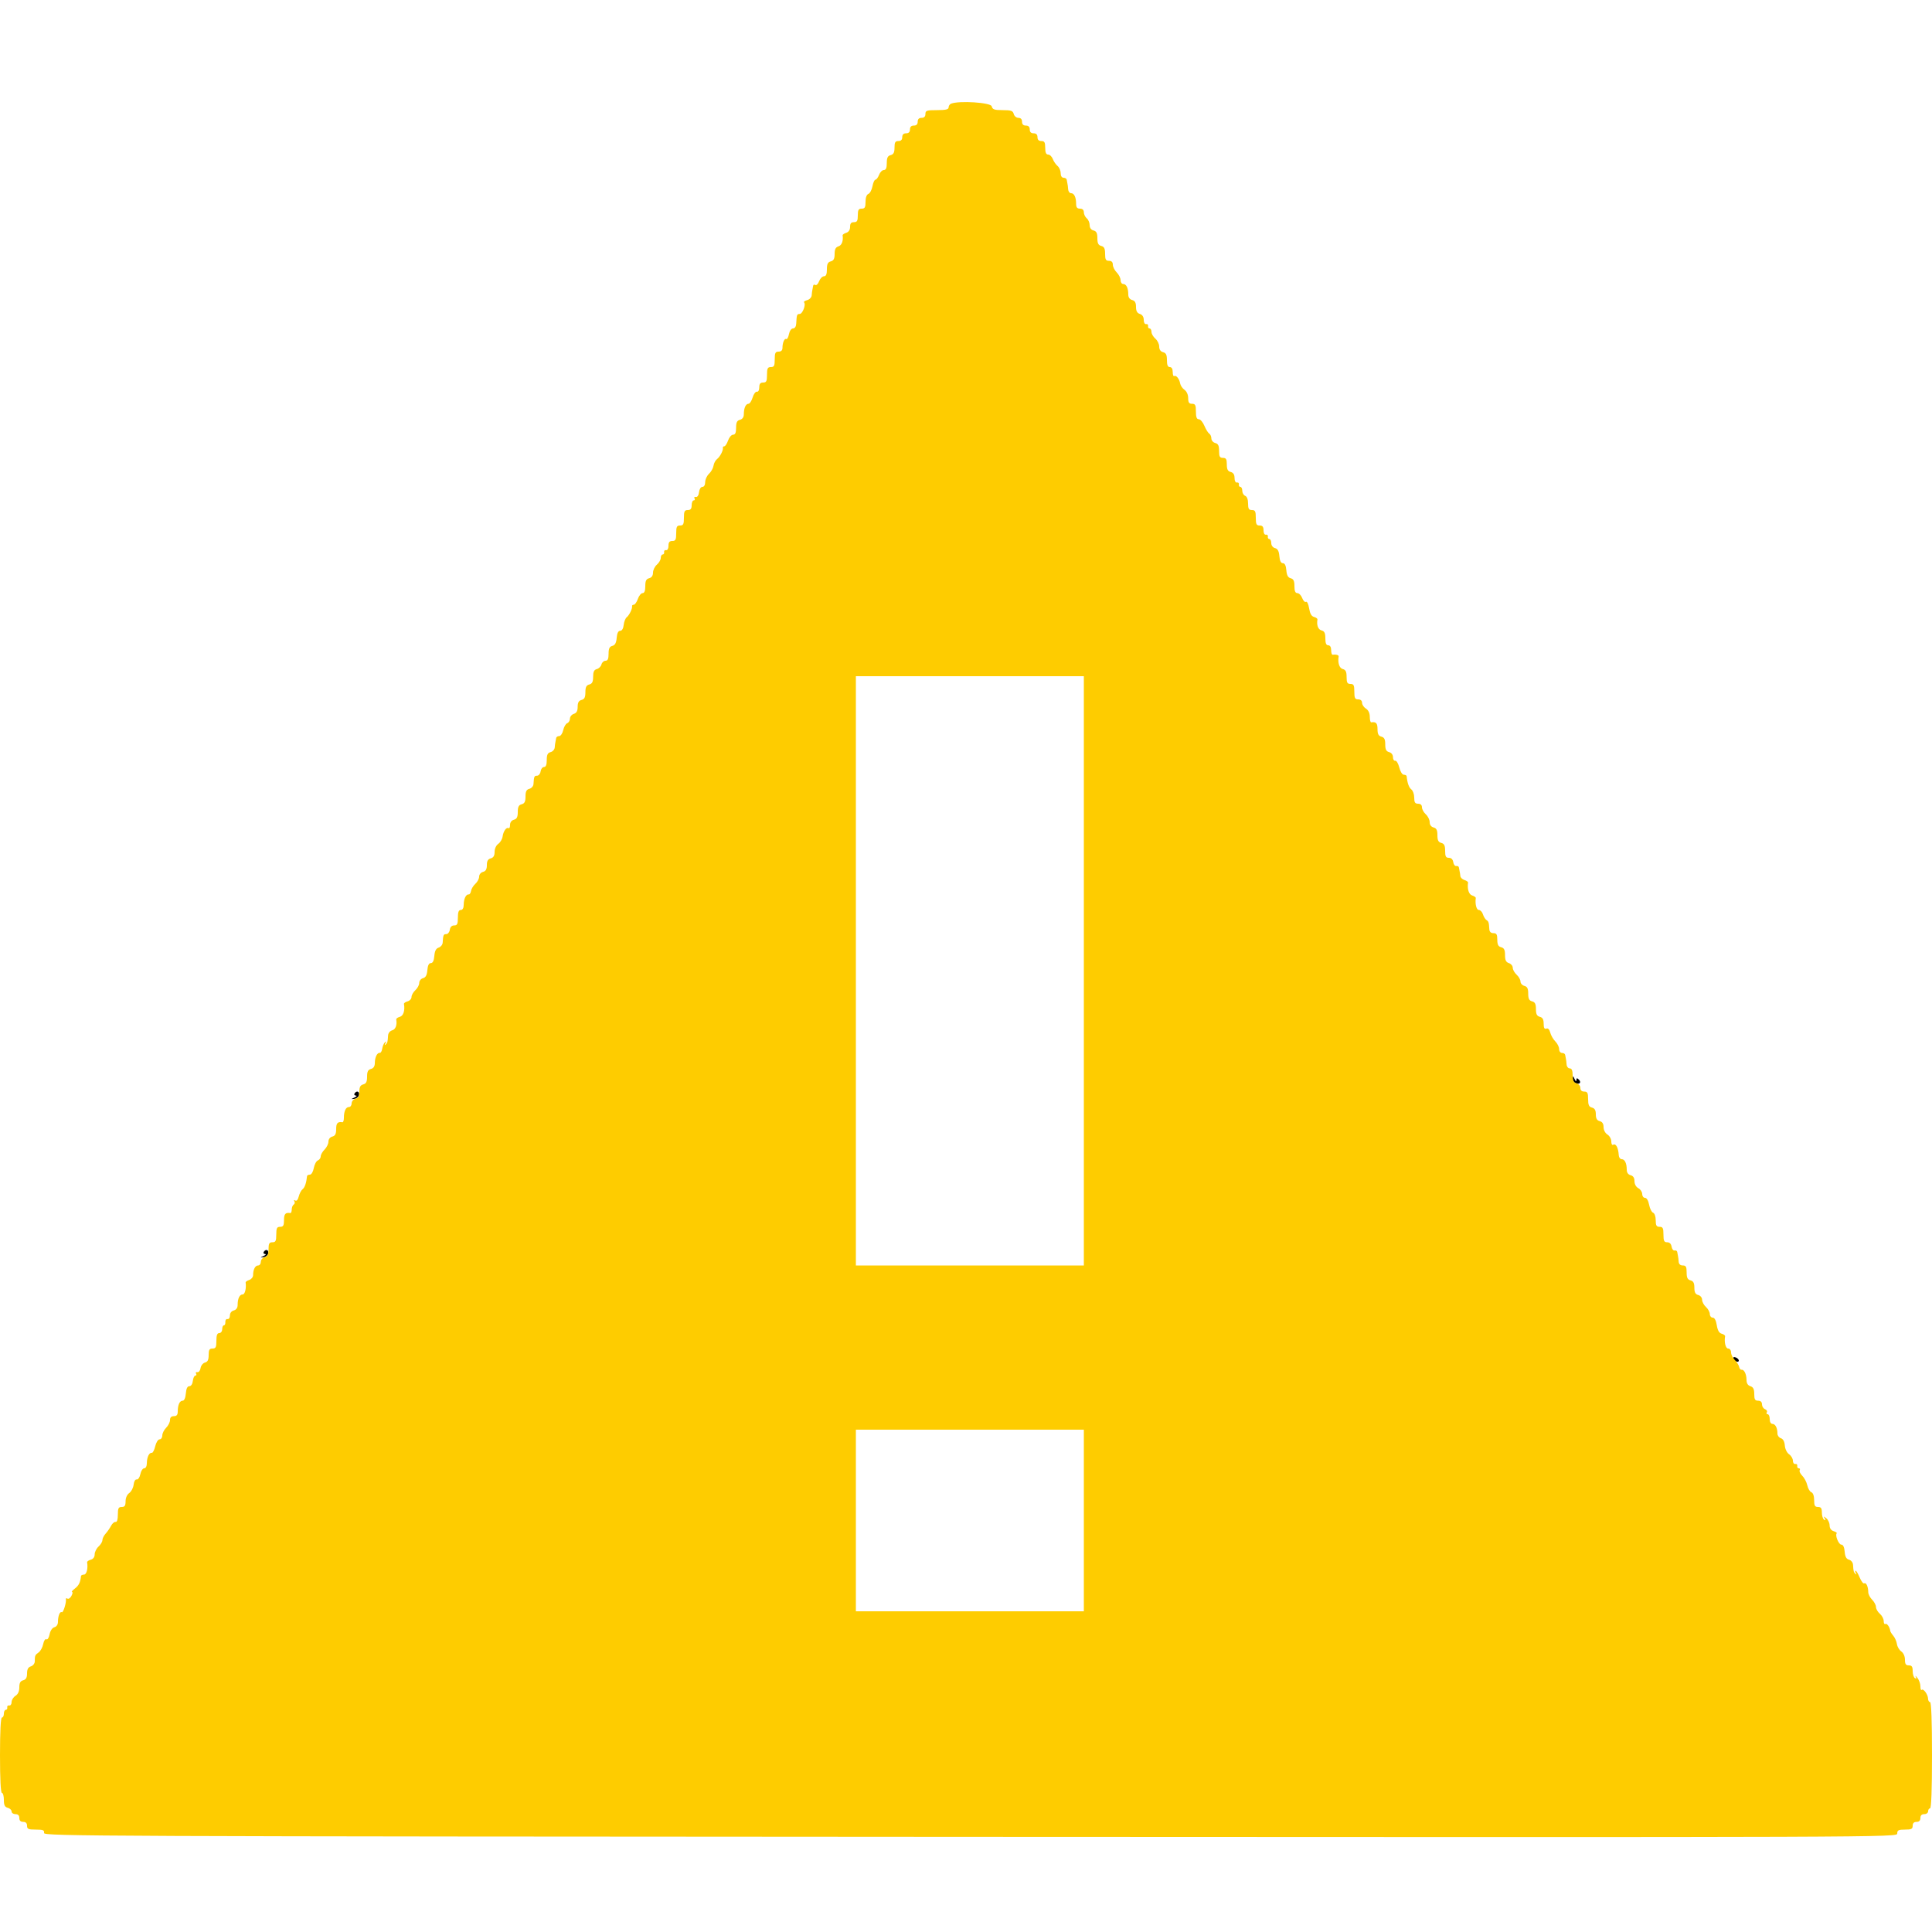 <svg id="svg" version="1.1" width="400" height="400" viewBox="0 0 400 400" xmlns="http://www.w3.org/2000/svg" xmlns:xlink="http://www.w3.org/1999/xlink" ><g id="svgg"><path id="path0" d="M325.628 223.313 C 325.613 223.704,325.878 224.132,326.217 224.262 C 327.045 224.580,327.463 224.103,326.873 223.513 C 326.509 223.149,326.394 223.173,326.372 223.620 C 326.354 223.981,326.214 223.898,326.000 223.400 C 325.699 222.700,325.653 222.689,325.628 223.313 M73.400 226.400 C 73.264 226.620,73.388 226.813,73.676 226.828 C 73.964 226.844,73.840 227.022,73.400 227.225 C 72.607 227.590,72.607 227.592,73.395 227.492 C 73.833 227.436,74.251 227.078,74.325 226.695 C 74.468 225.949,73.809 225.739,73.400 226.400 M54.600 259.200 C 54.464 259.420,54.588 259.613,54.876 259.628 C 55.164 259.644,55.040 259.822,54.600 260.025 C 53.807 260.390,53.807 260.392,54.595 260.292 C 55.033 260.236,55.451 259.878,55.525 259.495 C 55.668 258.749,55.009 258.539,54.600 259.200 M358.892 281.275 C 359.091 281.873,360.000 282.202,360.000 281.676 C 360.000 281.461,359.715 281.176,359.367 281.043 C 358.977 280.893,358.794 280.982,358.892 281.275 " stroke="none" fill="#000000" fill-rule="evenodd"></path><path id="path1" d="M196.900 21.465 C 196.625 21.576,196.400 21.922,196.400 22.233 C 196.400 22.659,195.804 22.800,194.000 22.800 C 191.867 22.800,191.600 22.889,191.600 23.600 C 191.600 24.133,191.333 24.400,190.800 24.400 C 190.267 24.400,190.000 24.667,190.000 25.200 C 190.000 25.733,189.733 26.000,189.200 26.000 C 188.667 26.000,188.400 26.267,188.400 26.800 C 188.400 27.333,188.133 27.600,187.600 27.600 C 187.067 27.600,186.800 27.867,186.800 28.400 C 186.800 28.933,186.533 29.200,186.000 29.200 C 185.358 29.200,185.200 29.467,185.200 30.553 C 185.200 31.570,185.001 31.959,184.400 32.116 C 183.787 32.276,183.600 32.662,183.600 33.763 C 183.600 34.784,183.423 35.200,182.990 35.200 C 182.655 35.200,182.209 35.650,182.000 36.200 C 181.791 36.750,181.455 37.200,181.254 37.200 C 181.053 37.200,180.774 37.813,180.634 38.561 C 180.493 39.310,180.113 40.024,179.789 40.149 C 179.424 40.289,179.200 40.912,179.200 41.787 C 179.200 42.933,179.049 43.200,178.400 43.200 C 177.752 43.200,177.600 43.467,177.600 44.600 C 177.600 45.733,177.448 46.000,176.800 46.000 C 176.219 46.000,176.000 46.267,176.000 46.973 C 176.000 47.591,175.711 48.038,175.208 48.197 C 174.773 48.336,174.434 48.573,174.455 48.724 C 174.620 49.882,174.282 50.784,173.600 51.000 C 173.012 51.187,172.800 51.605,172.800 52.580 C 172.800 53.570,172.597 53.960,172.000 54.116 C 171.387 54.276,171.200 54.662,171.200 55.763 C 171.200 56.784,171.023 57.200,170.590 57.200 C 170.255 57.200,169.805 57.661,169.591 58.224 C 169.377 58.787,169.021 59.137,168.801 59.000 C 168.580 58.864,168.378 58.943,168.350 59.176 C 168.322 59.409,168.255 59.780,168.200 60.000 C 168.145 60.220,168.078 60.739,168.050 61.153 C 168.022 61.568,167.604 62.010,167.117 62.137 C 166.632 62.264,166.343 62.477,166.476 62.609 C 166.904 63.037,166.161 65.000,165.571 65.000 C 164.998 65.000,164.942 65.154,164.850 67.000 C 164.820 67.608,164.561 68.000,164.190 68.000 C 163.833 68.000,163.481 68.495,163.341 69.194 C 163.210 69.850,162.963 70.301,162.793 70.196 C 162.426 69.969,162.000 70.955,162.000 72.033 C 162.000 72.533,161.722 72.800,161.200 72.800 C 160.533 72.800,160.400 73.067,160.400 74.400 C 160.400 75.733,160.267 76.000,159.600 76.000 C 158.933 76.000,158.800 76.267,158.800 77.600 C 158.800 78.933,158.667 79.200,158.000 79.200 C 157.413 79.200,157.200 79.467,157.200 80.200 C 157.200 80.783,156.993 81.158,156.704 81.100 C 156.431 81.045,156.034 81.585,155.821 82.300 C 155.609 83.015,155.221 83.600,154.960 83.600 C 154.398 83.600,154.000 84.506,154.000 85.786 C 154.000 86.370,153.708 86.783,153.200 86.916 C 152.587 87.076,152.400 87.462,152.400 88.563 C 152.400 89.595,152.225 90.000,151.779 90.000 C 151.438 90.000,150.970 90.540,150.740 91.200 C 150.510 91.860,150.159 92.400,149.961 92.400 C 149.762 92.400,149.629 92.535,149.664 92.700 C 149.774 93.221,149.073 94.582,148.458 95.043 C 148.133 95.287,147.802 95.908,147.724 96.423 C 147.645 96.937,147.225 97.690,146.790 98.095 C 146.356 98.500,146.000 99.274,146.000 99.816 C 146.000 100.404,145.769 100.800,145.427 100.800 C 145.098 100.800,144.799 101.270,144.727 101.900 C 144.651 102.557,144.387 102.956,144.070 102.890 C 143.779 102.830,143.655 102.965,143.794 103.190 C 143.933 103.416,143.857 103.600,143.624 103.600 C 143.391 103.600,143.200 104.050,143.200 104.600 C 143.200 105.333,142.987 105.600,142.400 105.600 C 141.733 105.600,141.600 105.867,141.600 107.200 C 141.600 108.533,141.467 108.800,140.800 108.800 C 140.133 108.800,140.000 109.067,140.000 110.400 C 140.000 111.733,139.867 112.000,139.200 112.000 C 138.613 112.000,138.400 112.267,138.400 113.000 C 138.400 113.587,138.193 113.959,137.900 113.900 C 137.625 113.845,137.445 114.025,137.500 114.300 C 137.555 114.575,137.420 114.800,137.200 114.800 C 136.980 114.800,136.800 115.120,136.800 115.511 C 136.800 115.902,136.440 116.530,136.000 116.907 C 135.560 117.284,135.200 118.023,135.200 118.549 C 135.200 119.170,134.919 119.580,134.400 119.716 C 133.787 119.876,133.600 120.262,133.600 121.363 C 133.600 122.329,133.416 122.800,133.039 122.800 C 132.731 122.800,132.290 123.340,132.060 124.000 C 131.830 124.660,131.452 125.200,131.221 125.200 C 130.989 125.200,130.829 125.335,130.864 125.500 C 130.965 125.980,130.295 127.364,129.750 127.800 C 129.475 128.020,129.194 128.740,129.125 129.400 C 129.047 130.144,128.772 130.600,128.400 130.600 C 127.999 130.600,127.760 131.083,127.678 132.059 C 127.591 133.107,127.337 133.575,126.778 133.722 C 126.189 133.876,126.000 134.275,126.000 135.363 C 126.000 136.411,125.828 136.800,125.363 136.800 C 125.012 136.800,124.635 137.143,124.526 137.563 C 124.416 137.983,123.983 138.416,123.563 138.526 C 122.997 138.674,122.800 139.084,122.800 140.116 C 122.800 141.170,122.606 141.557,122.000 141.716 C 121.394 141.875,121.200 142.262,121.200 143.316 C 121.200 144.370,121.006 144.757,120.400 144.916 C 119.822 145.067,119.600 145.462,119.600 146.336 C 119.600 147.195,119.368 147.620,118.800 147.800 C 118.360 147.940,118.000 148.383,118.000 148.784 C 118.000 149.186,117.747 149.612,117.438 149.730 C 117.128 149.849,116.754 150.498,116.606 151.173 C 116.458 151.848,116.081 152.400,115.768 152.400 C 115.456 152.400,115.178 152.580,115.150 152.800 C 115.123 153.020,115.055 153.380,115.000 153.600 C 114.945 153.820,114.878 154.339,114.850 154.753 C 114.822 155.168,114.440 155.601,114.000 155.716 C 113.387 155.876,113.200 156.262,113.200 157.363 C 113.200 158.343,113.018 158.800,112.628 158.800 C 112.313 158.800,111.998 159.205,111.928 159.700 C 111.858 160.195,111.530 160.600,111.200 160.600 C 110.619 160.600,110.557 160.745,110.450 162.353 C 110.422 162.768,110.040 163.201,109.600 163.316 C 108.994 163.475,108.800 163.862,108.800 164.916 C 108.800 165.970,108.606 166.357,108.000 166.516 C 107.394 166.675,107.200 167.062,107.200 168.116 C 107.200 169.170,107.006 169.557,106.400 169.716 C 105.913 169.843,105.600 170.262,105.600 170.786 C 105.600 171.260,105.465 171.565,105.300 171.466 C 104.850 171.193,104.218 172.072,104.059 173.191 C 103.982 173.736,103.577 174.421,103.159 174.713 C 102.718 175.023,102.400 175.719,102.400 176.376 C 102.400 177.170,102.162 177.569,101.600 177.716 C 101.026 177.866,100.800 178.262,100.800 179.116 C 100.800 179.970,100.574 180.366,100.000 180.516 C 99.547 180.634,99.200 181.062,99.200 181.501 C 99.200 181.927,98.850 182.593,98.422 182.980 C 97.995 183.367,97.590 184.032,97.522 184.458 C 97.455 184.883,97.240 185.209,97.045 185.182 C 96.494 185.104,96.013 186.086,96.006 187.300 C 96.002 188.008,95.786 188.400,95.400 188.400 C 94.967 188.400,94.800 188.844,94.800 190.000 C 94.800 191.314,94.662 191.600,94.028 191.600 C 93.532 191.600,93.210 191.922,93.128 192.500 C 93.058 192.995,92.730 193.400,92.400 193.400 C 91.817 193.400,91.755 193.546,91.650 195.173 C 91.623 195.598,91.250 196.057,90.823 196.193 C 90.273 196.367,90.010 196.872,89.923 197.920 C 89.840 198.914,89.603 199.400,89.200 199.400 C 88.799 199.400,88.560 199.883,88.478 200.859 C 88.391 201.907,88.137 202.375,87.578 202.522 C 87.145 202.635,86.800 203.069,86.800 203.501 C 86.800 203.927,86.440 204.602,86.000 205.000 C 85.560 205.398,85.200 206.035,85.200 206.415 C 85.200 206.796,84.835 207.202,84.389 207.319 C 83.942 207.436,83.604 207.682,83.636 207.866 C 83.872 209.208,83.514 210.329,82.789 210.519 C 82.342 210.636,82.004 210.882,82.036 211.066 C 82.239 212.221,81.901 213.133,81.200 213.316 C 80.747 213.434,80.378 213.888,80.350 214.363 C 80.268 215.729,80.217 215.917,79.836 216.267 C 79.620 216.464,79.603 216.356,79.795 216.000 C 80.018 215.584,79.987 215.523,79.693 215.800 C 79.459 216.020,79.207 216.612,79.134 217.116 C 79.060 217.620,78.840 218.009,78.645 217.982 C 78.102 217.905,77.613 218.881,77.606 220.053 C 77.602 220.767,77.342 221.174,76.800 221.316 C 76.194 221.475,76.000 221.862,76.000 222.916 C 76.000 223.970,75.806 224.357,75.200 224.516 C 74.611 224.670,74.400 225.062,74.400 226.000 C 74.400 226.938,74.189 227.330,73.600 227.484 C 73.157 227.600,72.800 228.030,72.800 228.447 C 72.800 228.861,72.549 229.200,72.243 229.200 C 71.598 229.200,71.200 230.052,71.200 231.433 C 71.200 231.965,71.065 232.379,70.900 232.353 C 69.908 232.196,69.600 232.528,69.600 233.753 C 69.600 234.770,69.401 235.159,68.800 235.316 C 68.321 235.441,68.000 235.862,68.000 236.363 C 68.000 236.823,67.640 237.560,67.200 238.000 C 66.760 238.440,66.400 239.076,66.400 239.413 C 66.400 239.749,66.135 240.127,65.811 240.251 C 65.487 240.376,65.107 241.090,64.966 241.839 C 64.821 242.611,64.471 243.200,64.155 243.200 C 63.850 243.200,63.587 243.335,63.570 243.500 C 63.433 244.881,63.102 245.863,62.659 246.200 C 62.369 246.420,62.007 247.102,61.855 247.716 C 61.684 248.401,61.402 248.725,61.126 248.555 C 60.862 248.391,60.787 248.455,60.945 248.711 C 61.092 248.949,61.030 249.258,60.807 249.396 C 60.583 249.534,60.400 249.997,60.400 250.424 C 60.400 250.851,60.265 251.179,60.100 251.153 C 59.099 250.995,58.800 251.328,58.800 252.600 C 58.800 253.733,58.648 254.000,58.000 254.000 C 57.333 254.000,57.200 254.267,57.200 255.600 C 57.200 256.933,57.067 257.200,56.400 257.200 C 55.748 257.200,55.600 257.467,55.600 258.637 C 55.600 259.738,55.413 260.124,54.800 260.284 C 54.357 260.400,54.000 260.830,54.000 261.247 C 54.000 261.661,53.749 262.000,53.443 262.000 C 52.836 262.000,52.400 262.839,52.400 264.006 C 52.400 264.413,52.044 264.859,51.608 264.997 C 51.173 265.136,50.834 265.373,50.855 265.524 C 51.027 266.729,50.712 268.000,50.243 268.000 C 49.605 268.000,49.200 268.849,49.200 270.186 C 49.200 270.770,48.908 271.183,48.400 271.316 C 47.921 271.441,47.600 271.862,47.600 272.363 C 47.600 272.823,47.375 273.155,47.100 273.100 C 46.825 273.045,46.625 273.315,46.656 273.700 C 46.686 274.085,46.551 274.400,46.356 274.400 C 46.160 274.400,46.000 274.760,46.000 275.200 C 46.000 275.644,45.733 276.000,45.400 276.000 C 44.967 276.000,44.800 276.444,44.800 277.600 C 44.800 278.933,44.667 279.200,44.000 279.200 C 43.358 279.200,43.200 279.467,43.200 280.553 C 43.200 281.550,42.998 281.959,42.434 282.107 C 42.013 282.217,41.603 282.733,41.524 283.254 C 41.446 283.774,41.147 284.151,40.861 284.090 C 40.575 284.030,40.455 284.165,40.594 284.390 C 40.733 284.616,40.669 284.800,40.450 284.800 C 40.232 284.800,39.996 285.295,39.927 285.900 C 39.851 286.555,39.557 287.000,39.200 287.000 C 38.795 287.000,38.560 287.489,38.476 288.500 C 38.400 289.421,38.146 290.000,37.819 290.000 C 37.196 290.000,36.800 290.868,36.800 292.233 C 36.800 292.933,36.579 293.200,36.000 293.200 C 35.467 293.200,35.200 293.467,35.200 294.000 C 35.200 294.440,34.840 295.160,34.400 295.600 C 33.960 296.040,33.600 296.760,33.600 297.200 C 33.600 297.640,33.348 298.000,33.040 298.000 C 32.728 298.000,32.329 298.632,32.140 299.424 C 31.953 300.208,31.640 300.822,31.445 300.790 C 30.897 300.700,30.413 301.683,30.406 302.900 C 30.402 303.564,30.182 304.000,29.850 304.000 C 29.548 304.000,29.192 304.541,29.059 305.203 C 28.925 305.876,28.594 306.361,28.309 306.303 C 28.010 306.242,27.744 306.689,27.665 307.387 C 27.591 308.040,27.186 308.815,26.765 309.109 C 26.306 309.431,26.000 310.117,26.000 310.823 C 26.000 311.733,25.819 312.000,25.200 312.000 C 24.533 312.000,24.400 312.267,24.400 313.600 C 24.400 314.611,24.228 315.163,23.933 315.100 C 23.676 315.045,23.255 315.404,22.997 315.897 C 22.740 316.391,22.230 317.125,21.864 317.529 C 21.499 317.933,21.200 318.536,21.200 318.870 C 21.200 319.203,20.840 319.802,20.400 320.200 C 19.960 320.598,19.600 321.325,19.600 321.815 C 19.600 322.374,19.298 322.786,18.789 322.919 C 18.342 323.036,18.004 323.282,18.036 323.466 C 18.253 324.699,17.926 326.000,17.400 326.000 C 17.070 326.000,16.786 326.135,16.769 326.300 C 16.636 327.608,16.321 328.258,15.524 328.872 C 15.016 329.262,14.741 329.586,14.914 329.591 C 15.087 329.596,15.033 329.965,14.794 330.411 C 14.555 330.857,14.184 331.114,13.970 330.981 C 13.756 330.849,13.609 330.889,13.644 331.070 C 13.777 331.766,13.087 333.978,12.793 333.796 C 12.406 333.556,12.000 334.574,12.000 335.786 C 12.000 336.345,11.710 336.783,11.261 336.900 C 10.818 337.016,10.419 337.606,10.265 338.373 C 10.120 339.099,9.832 339.543,9.600 339.400 C 9.369 339.257,9.083 339.687,8.942 340.388 C 8.806 341.070,8.382 341.847,8.001 342.114 C 7.260 342.633,7.200 342.773,7.200 343.973 C 7.200 344.398,6.840 344.860,6.400 345.000 C 5.832 345.180,5.600 345.605,5.600 346.464 C 5.600 347.338,5.378 347.733,4.800 347.884 C 4.214 348.037,4.000 348.430,4.000 349.350 C 4.000 350.174,3.724 350.780,3.200 351.107 C 2.760 351.382,2.400 351.965,2.400 352.403 C 2.400 352.842,2.175 353.155,1.900 353.100 C 1.625 353.045,1.445 353.225,1.500 353.500 C 1.555 353.775,1.420 354.000,1.200 354.000 C 0.980 354.000,0.800 354.360,0.800 354.800 C 0.800 355.240,0.620 355.600,0.400 355.600 C 0.147 355.600,0.000 358.467,0.000 363.400 C 0.000 368.333,0.147 371.200,0.400 371.200 C 0.620 371.200,0.800 371.847,0.800 372.637 C 0.800 373.738,0.987 374.124,1.600 374.284 C 2.040 374.399,2.400 374.742,2.400 375.047 C 2.400 375.351,2.760 375.600,3.200 375.600 C 3.733 375.600,4.000 375.867,4.000 376.400 C 4.000 376.933,4.267 377.200,4.800 377.200 C 5.333 377.200,5.600 377.467,5.600 378.000 C 5.600 378.683,5.867 378.800,7.418 378.800 C 8.927 378.800,9.215 378.919,9.118 379.500 C 9.006 380.166,18.392 380.205,200.900 380.301 C 392.665 380.402,392.800 380.402,392.800 379.601 C 392.800 378.933,393.066 378.800,394.400 378.800 C 395.733 378.800,396.000 378.667,396.000 378.000 C 396.000 377.467,396.267 377.200,396.800 377.200 C 397.333 377.200,397.600 376.933,397.600 376.400 C 397.600 375.867,397.867 375.600,398.400 375.600 C 398.844 375.600,399.200 375.333,399.200 375.000 C 399.200 374.670,399.380 374.400,399.600 374.400 C 399.857 374.400,400.000 370.467,400.000 363.400 C 400.000 356.333,399.857 352.400,399.600 352.400 C 399.380 352.400,399.194 352.085,399.187 351.700 C 399.172 350.835,398.215 349.518,397.860 349.873 C 397.717 350.016,397.600 349.688,397.600 349.143 C 397.600 348.599,397.317 347.804,396.970 347.376 C 396.624 346.949,396.472 346.853,396.632 347.162 C 396.824 347.531,396.765 347.626,396.462 347.438 C 396.208 347.281,396.000 346.623,396.000 345.976 C 396.000 345.067,395.819 344.800,395.200 344.800 C 394.581 344.800,394.400 344.533,394.400 343.623 C 394.400 342.920,394.094 342.231,393.641 341.913 C 393.223 341.621,392.818 340.936,392.741 340.391 C 392.663 339.846,392.330 339.079,392.000 338.687 C 391.670 338.295,391.384 337.845,391.365 337.687 C 391.270 336.895,390.674 336.030,390.358 336.226 C 390.161 336.348,390.000 336.075,390.000 335.620 C 390.000 335.165,389.640 334.484,389.200 334.107 C 388.760 333.730,388.400 333.102,388.400 332.711 C 388.400 332.320,388.040 331.640,387.600 331.200 C 387.160 330.760,386.800 330.055,386.800 329.633 C 386.800 328.514,386.369 327.572,385.970 327.818 C 385.780 327.936,385.358 327.395,385.033 326.616 C 384.707 325.837,384.331 325.200,384.197 325.200 C 384.063 325.200,384.082 325.425,384.241 325.700 C 384.408 325.990,384.376 326.060,384.164 325.867 C 383.783 325.517,383.732 325.329,383.650 323.963 C 383.622 323.497,383.255 323.035,382.822 322.922 C 382.263 322.775,382.009 322.307,381.922 321.259 C 381.843 320.318,381.597 319.800,381.229 319.800 C 380.680 319.800,379.882 317.851,380.272 317.462 C 380.375 317.358,380.087 317.154,379.630 317.010 C 379.106 316.843,378.800 316.406,378.800 315.822 C 378.800 315.314,378.495 314.651,378.123 314.349 C 377.547 313.881,377.497 313.883,377.785 314.362 C 378.015 314.743,377.975 314.832,377.662 314.638 C 377.408 314.481,377.200 313.823,377.200 313.176 C 377.200 312.267,377.019 312.000,376.400 312.000 C 375.751 312.000,375.600 311.733,375.600 310.587 C 375.600 309.728,375.375 309.088,375.024 308.954 C 374.708 308.833,374.330 308.190,374.184 307.526 C 374.038 306.862,373.570 305.970,373.145 305.545 C 372.719 305.119,372.478 304.597,372.609 304.385 C 372.740 304.173,372.657 304.000,372.424 304.000 C 372.191 304.000,372.045 303.775,372.100 303.500 C 372.155 303.225,371.975 303.045,371.700 303.100 C 371.425 303.155,371.200 302.850,371.200 302.423 C 371.200 301.995,370.845 301.397,370.412 301.093 C 369.961 300.778,369.582 299.997,369.527 299.271 C 369.465 298.459,369.171 297.918,368.715 297.773 C 368.322 297.648,368.000 297.213,368.000 296.806 C 368.000 295.639,367.564 294.800,366.957 294.800 C 366.630 294.800,366.400 294.388,366.400 293.800 C 366.400 293.250,366.209 292.800,365.976 292.800 C 365.743 292.800,365.665 292.619,365.802 292.397 C 365.939 292.176,365.769 291.886,365.425 291.754 C 365.081 291.622,364.800 291.174,364.800 290.757 C 364.800 290.267,364.518 290.000,364.000 290.000 C 363.355 290.000,363.200 289.733,363.200 288.627 C 363.200 287.605,362.995 287.189,362.400 287.000 C 361.864 286.830,361.598 286.391,361.594 285.673 C 361.587 284.481,361.100 283.502,360.555 283.587 C 360.360 283.617,360.139 283.346,360.064 282.985 C 359.989 282.623,359.584 281.984,359.164 281.564 C 358.744 281.144,358.400 280.440,358.400 280.000 C 358.400 279.556,358.133 279.200,357.800 279.200 C 357.274 279.200,356.947 277.899,357.164 276.666 C 357.196 276.482,356.878 276.241,356.457 276.131 C 355.930 275.993,355.613 275.441,355.441 274.365 C 355.280 273.358,354.978 272.800,354.595 272.800 C 354.268 272.800,354.000 272.468,354.000 272.062 C 354.000 271.656,353.640 270.998,353.200 270.600 C 352.760 270.202,352.400 269.527,352.400 269.101 C 352.400 268.662,352.053 268.234,351.600 268.116 C 351.006 267.961,350.800 267.570,350.800 266.600 C 350.800 265.630,350.594 265.239,350.000 265.084 C 349.387 264.924,349.200 264.538,349.200 263.437 C 349.200 262.267,349.052 262.000,348.400 262.000 C 347.883 262.000,347.582 261.717,347.550 261.200 C 347.523 260.760,347.455 260.220,347.400 260.000 C 347.345 259.780,347.278 259.420,347.250 259.200 C 347.223 258.980,346.979 258.845,346.709 258.900 C 346.440 258.955,346.157 258.595,346.082 258.100 C 345.994 257.525,345.666 257.200,345.172 257.200 C 344.538 257.200,344.400 256.914,344.400 255.600 C 344.400 254.267,344.267 254.000,343.600 254.000 C 342.957 254.000,342.800 253.733,342.800 252.643 C 342.800 251.861,342.567 251.196,342.251 251.075 C 341.948 250.959,341.580 250.219,341.432 249.432 C 341.270 248.569,340.933 248.000,340.582 248.000 C 340.262 248.000,340.000 247.646,340.000 247.214 C 340.000 246.782,339.640 246.235,339.200 246.000 C 338.720 245.743,338.400 245.162,338.400 244.548 C 338.400 243.862,338.137 243.456,337.600 243.316 C 337.092 243.183,336.800 242.770,336.800 242.186 C 336.800 240.849,336.395 240.000,335.757 240.000 C 335.451 240.000,335.178 239.640,335.150 239.200 C 335.049 237.588,334.549 236.661,333.972 237.017 C 333.768 237.144,333.600 236.830,333.600 236.320 C 333.600 235.810,333.240 235.168,332.800 234.893 C 332.335 234.603,332.000 233.960,332.000 233.359 C 332.000 232.662,331.740 232.257,331.200 232.116 C 330.626 231.966,330.400 231.570,330.400 230.716 C 330.400 229.862,330.174 229.466,329.600 229.316 C 328.973 229.152,328.800 228.770,328.800 227.553 C 328.800 226.267,328.663 226.000,328.000 226.000 C 327.483 226.000,327.200 225.733,327.200 225.247 C 327.200 224.830,326.843 224.400,326.400 224.284 C 325.787 224.124,325.600 223.738,325.600 222.637 C 325.600 221.626,325.422 221.200,325.000 221.200 C 324.670 221.200,324.378 220.840,324.350 220.400 C 324.322 219.960,324.255 219.420,324.200 219.200 C 324.145 218.980,324.078 218.620,324.050 218.400 C 324.023 218.180,323.730 218.000,323.400 218.000 C 323.067 218.000,322.800 217.644,322.800 217.200 C 322.800 216.760,322.445 216.045,322.010 215.610 C 321.576 215.176,321.104 214.355,320.961 213.786 C 320.796 213.129,320.501 212.829,320.151 212.964 C 319.757 213.115,319.600 212.826,319.600 211.950 C 319.600 211.062,319.380 210.668,318.800 210.516 C 318.194 210.357,318.000 209.970,318.000 208.916 C 318.000 207.862,317.806 207.475,317.200 207.316 C 316.594 207.157,316.400 206.770,316.400 205.716 C 316.400 204.662,316.206 204.275,315.600 204.116 C 315.160 204.001,314.800 203.596,314.800 203.215 C 314.800 202.835,314.440 202.198,314.000 201.800 C 313.560 201.402,313.200 200.756,313.200 200.365 C 313.200 199.974,312.840 199.540,312.400 199.400 C 311.799 199.209,311.600 198.795,311.600 197.736 C 311.600 196.662,311.409 196.275,310.800 196.116 C 310.199 195.959,310.000 195.570,310.000 194.553 C 310.000 193.467,309.842 193.200,309.200 193.200 C 308.683 193.200,308.382 192.917,308.350 192.400 C 308.259 190.950,308.204 190.774,307.754 190.485 C 307.509 190.328,307.181 189.795,307.027 189.300 C 306.872 188.805,306.488 188.400,306.173 188.400 C 305.687 188.400,305.370 187.151,305.545 185.924 C 305.566 185.773,305.227 185.536,304.792 185.397 C 304.103 185.179,303.752 184.073,303.945 182.724 C 303.966 182.573,303.627 182.336,303.192 182.197 C 302.756 182.059,302.377 181.688,302.350 181.373 C 302.322 181.058,302.255 180.620,302.200 180.400 C 302.145 180.180,302.078 179.820,302.050 179.600 C 302.022 179.380,301.779 179.245,301.509 179.300 C 301.240 179.355,300.957 178.995,300.882 178.500 C 300.794 177.925,300.466 177.600,299.972 177.600 C 299.353 177.600,299.200 177.316,299.200 176.163 C 299.200 175.062,299.013 174.676,298.400 174.516 C 297.794 174.357,297.600 173.970,297.600 172.916 C 297.600 171.862,297.406 171.475,296.800 171.316 C 296.302 171.186,296.000 170.770,296.000 170.215 C 296.000 169.725,295.640 168.998,295.200 168.600 C 294.760 168.202,294.400 167.544,294.400 167.138 C 294.400 166.667,294.111 166.400,293.600 166.400 C 292.970 166.400,292.800 166.133,292.800 165.144 C 292.800 164.453,292.533 163.688,292.207 163.444 C 291.708 163.070,291.371 162.122,291.230 160.700 C 291.213 160.535,290.948 160.400,290.640 160.400 C 290.325 160.400,289.916 159.742,289.707 158.900 C 289.502 158.075,289.124 157.445,288.867 157.500 C 288.610 157.555,288.400 157.223,288.400 156.763 C 288.400 156.262,288.079 155.841,287.600 155.716 C 286.994 155.557,286.800 155.170,286.800 154.116 C 286.800 153.062,286.606 152.675,286.000 152.516 C 285.399 152.359,285.200 151.970,285.200 150.953 C 285.200 149.728,284.892 149.396,283.900 149.553 C 283.735 149.579,283.600 149.062,283.600 148.403 C 283.600 147.640,283.310 147.026,282.800 146.707 C 282.360 146.432,282.000 145.891,282.000 145.504 C 282.000 145.067,281.697 144.800,281.200 144.800 C 280.533 144.800,280.400 144.533,280.400 143.200 C 280.400 141.867,280.267 141.600,279.600 141.600 C 278.948 141.600,278.800 141.333,278.800 140.163 C 278.800 139.062,278.613 138.676,278.000 138.516 C 277.294 138.331,276.941 137.241,277.153 135.900 C 277.197 135.618,276.575 135.446,275.900 135.553 C 275.735 135.579,275.600 135.150,275.600 134.600 C 275.600 133.978,275.373 133.600,275.000 133.600 C 274.578 133.600,274.400 133.174,274.400 132.163 C 274.400 131.062,274.213 130.676,273.600 130.516 C 272.899 130.333,272.561 129.421,272.764 128.266 C 272.796 128.082,272.478 127.841,272.057 127.731 C 271.528 127.593,271.213 127.040,271.038 125.946 C 270.896 125.062,270.611 124.470,270.392 124.605 C 270.175 124.739,269.823 124.387,269.609 123.824 C 269.395 123.261,268.945 122.800,268.610 122.800 C 268.177 122.800,268.000 122.384,268.000 121.363 C 268.000 120.275,267.811 119.876,267.222 119.722 C 266.663 119.575,266.409 119.107,266.322 118.059 C 266.240 117.083,266.001 116.600,265.600 116.600 C 265.199 116.600,264.960 116.117,264.878 115.141 C 264.791 114.093,264.537 113.625,263.978 113.478 C 263.520 113.359,263.200 112.931,263.200 112.437 C 263.200 111.977,263.020 111.600,262.800 111.600 C 262.580 111.600,262.445 111.375,262.500 111.100 C 262.555 110.825,262.375 110.645,262.100 110.700 C 261.807 110.759,261.600 110.387,261.600 109.800 C 261.600 109.067,261.387 108.800,260.800 108.800 C 260.133 108.800,260.000 108.533,260.000 107.200 C 260.000 105.867,259.867 105.600,259.200 105.600 C 258.557 105.600,258.400 105.333,258.400 104.243 C 258.400 103.405,258.170 102.797,257.800 102.655 C 257.470 102.529,257.200 102.059,257.200 101.613 C 257.200 101.166,257.020 100.800,256.800 100.800 C 256.580 100.800,256.445 100.575,256.500 100.300 C 256.555 100.025,256.375 99.845,256.100 99.900 C 255.803 99.959,255.600 99.579,255.600 98.963 C 255.600 98.262,255.341 97.857,254.800 97.716 C 254.199 97.559,254.000 97.170,254.000 96.153 C 254.000 95.067,253.842 94.800,253.200 94.800 C 252.548 94.800,252.400 94.533,252.400 93.363 C 252.400 92.262,252.213 91.876,251.600 91.716 C 251.160 91.601,250.800 91.178,250.800 90.777 C 250.800 90.376,250.602 89.925,250.359 89.775 C 250.117 89.625,249.664 88.894,249.354 88.151 C 249.043 87.408,248.522 86.800,248.195 86.800 C 247.768 86.800,247.600 86.349,247.600 85.200 C 247.600 83.867,247.467 83.600,246.800 83.600 C 246.181 83.600,246.000 83.333,246.000 82.423 C 246.000 81.718,245.694 81.031,245.238 80.712 C 244.819 80.418,244.414 79.823,244.338 79.389 C 244.170 78.430,243.510 77.617,243.100 77.866 C 242.935 77.965,242.800 77.587,242.800 77.024 C 242.800 76.380,242.577 76.000,242.200 76.000 C 241.778 76.000,241.600 75.574,241.600 74.563 C 241.600 73.462,241.413 73.076,240.800 72.916 C 240.281 72.780,240.000 72.370,240.000 71.749 C 240.000 71.223,239.640 70.484,239.200 70.107 C 238.760 69.730,238.400 69.102,238.400 68.711 C 238.400 68.320,238.220 68.000,238.000 68.000 C 237.780 68.000,237.645 67.775,237.700 67.500 C 237.755 67.225,237.575 67.045,237.300 67.100 C 237.010 67.158,236.800 66.792,236.800 66.227 C 236.800 65.605,236.511 65.162,236.000 65.000 C 235.432 64.820,235.200 64.395,235.200 63.536 C 235.200 62.662,234.978 62.267,234.400 62.116 C 233.892 61.983,233.600 61.570,233.600 60.986 C 233.600 59.649,233.195 58.800,232.557 58.800 C 232.251 58.800,232.000 58.440,232.000 58.000 C 232.000 57.560,231.640 56.840,231.200 56.400 C 230.760 55.960,230.400 55.240,230.400 54.800 C 230.400 54.267,230.133 54.000,229.600 54.000 C 228.948 54.000,228.800 53.733,228.800 52.563 C 228.800 51.462,228.613 51.076,228.000 50.916 C 227.394 50.757,227.200 50.370,227.200 49.316 C 227.200 48.262,227.006 47.875,226.400 47.716 C 225.898 47.585,225.600 47.170,225.600 46.602 C 225.600 46.105,225.330 45.474,225.000 45.200 C 224.670 44.926,224.400 44.364,224.400 43.951 C 224.400 43.467,224.116 43.200,223.600 43.200 C 223.021 43.200,222.800 42.933,222.800 42.233 C 222.800 40.852,222.402 40.000,221.757 40.000 C 221.451 40.000,221.178 39.640,221.150 39.200 C 221.123 38.760,221.055 38.220,221.000 38.000 C 220.945 37.780,220.878 37.420,220.850 37.200 C 220.822 36.980,220.530 36.800,220.200 36.800 C 219.835 36.800,219.600 36.428,219.600 35.849 C 219.600 35.326,219.311 34.658,218.958 34.365 C 218.605 34.073,218.160 33.420,217.968 32.916 C 217.777 32.412,217.345 32.000,217.010 32.000 C 216.580 32.000,216.400 31.588,216.400 30.600 C 216.400 29.467,216.248 29.200,215.600 29.200 C 215.067 29.200,214.800 28.933,214.800 28.400 C 214.800 27.867,214.533 27.600,214.000 27.600 C 213.467 27.600,213.200 27.333,213.200 26.800 C 213.200 26.267,212.933 26.000,212.400 26.000 C 211.867 26.000,211.600 25.733,211.600 25.200 C 211.600 24.683,211.333 24.400,210.847 24.400 C 210.430 24.400,210.000 24.043,209.884 23.600 C 209.709 22.930,209.338 22.800,207.600 22.800 C 205.862 22.800,205.491 22.670,205.316 22.000 C 205.111 21.217,198.548 20.800,196.900 21.465 M224.400 201.000 L 224.400 262.000 200.800 262.000 L 177.200 262.000 177.200 201.000 L 177.200 140.000 200.800 140.000 L 224.400 140.000 224.400 201.000 M224.400 314.800 L 224.400 333.600 200.800 333.600 L 177.200 333.600 177.200 314.800 L 177.200 296.000 200.800 296.000 L 224.400 296.000 224.400 314.800 " stroke="none" fill="#fecc00" fill-rule="evenodd"></path></g></svg>